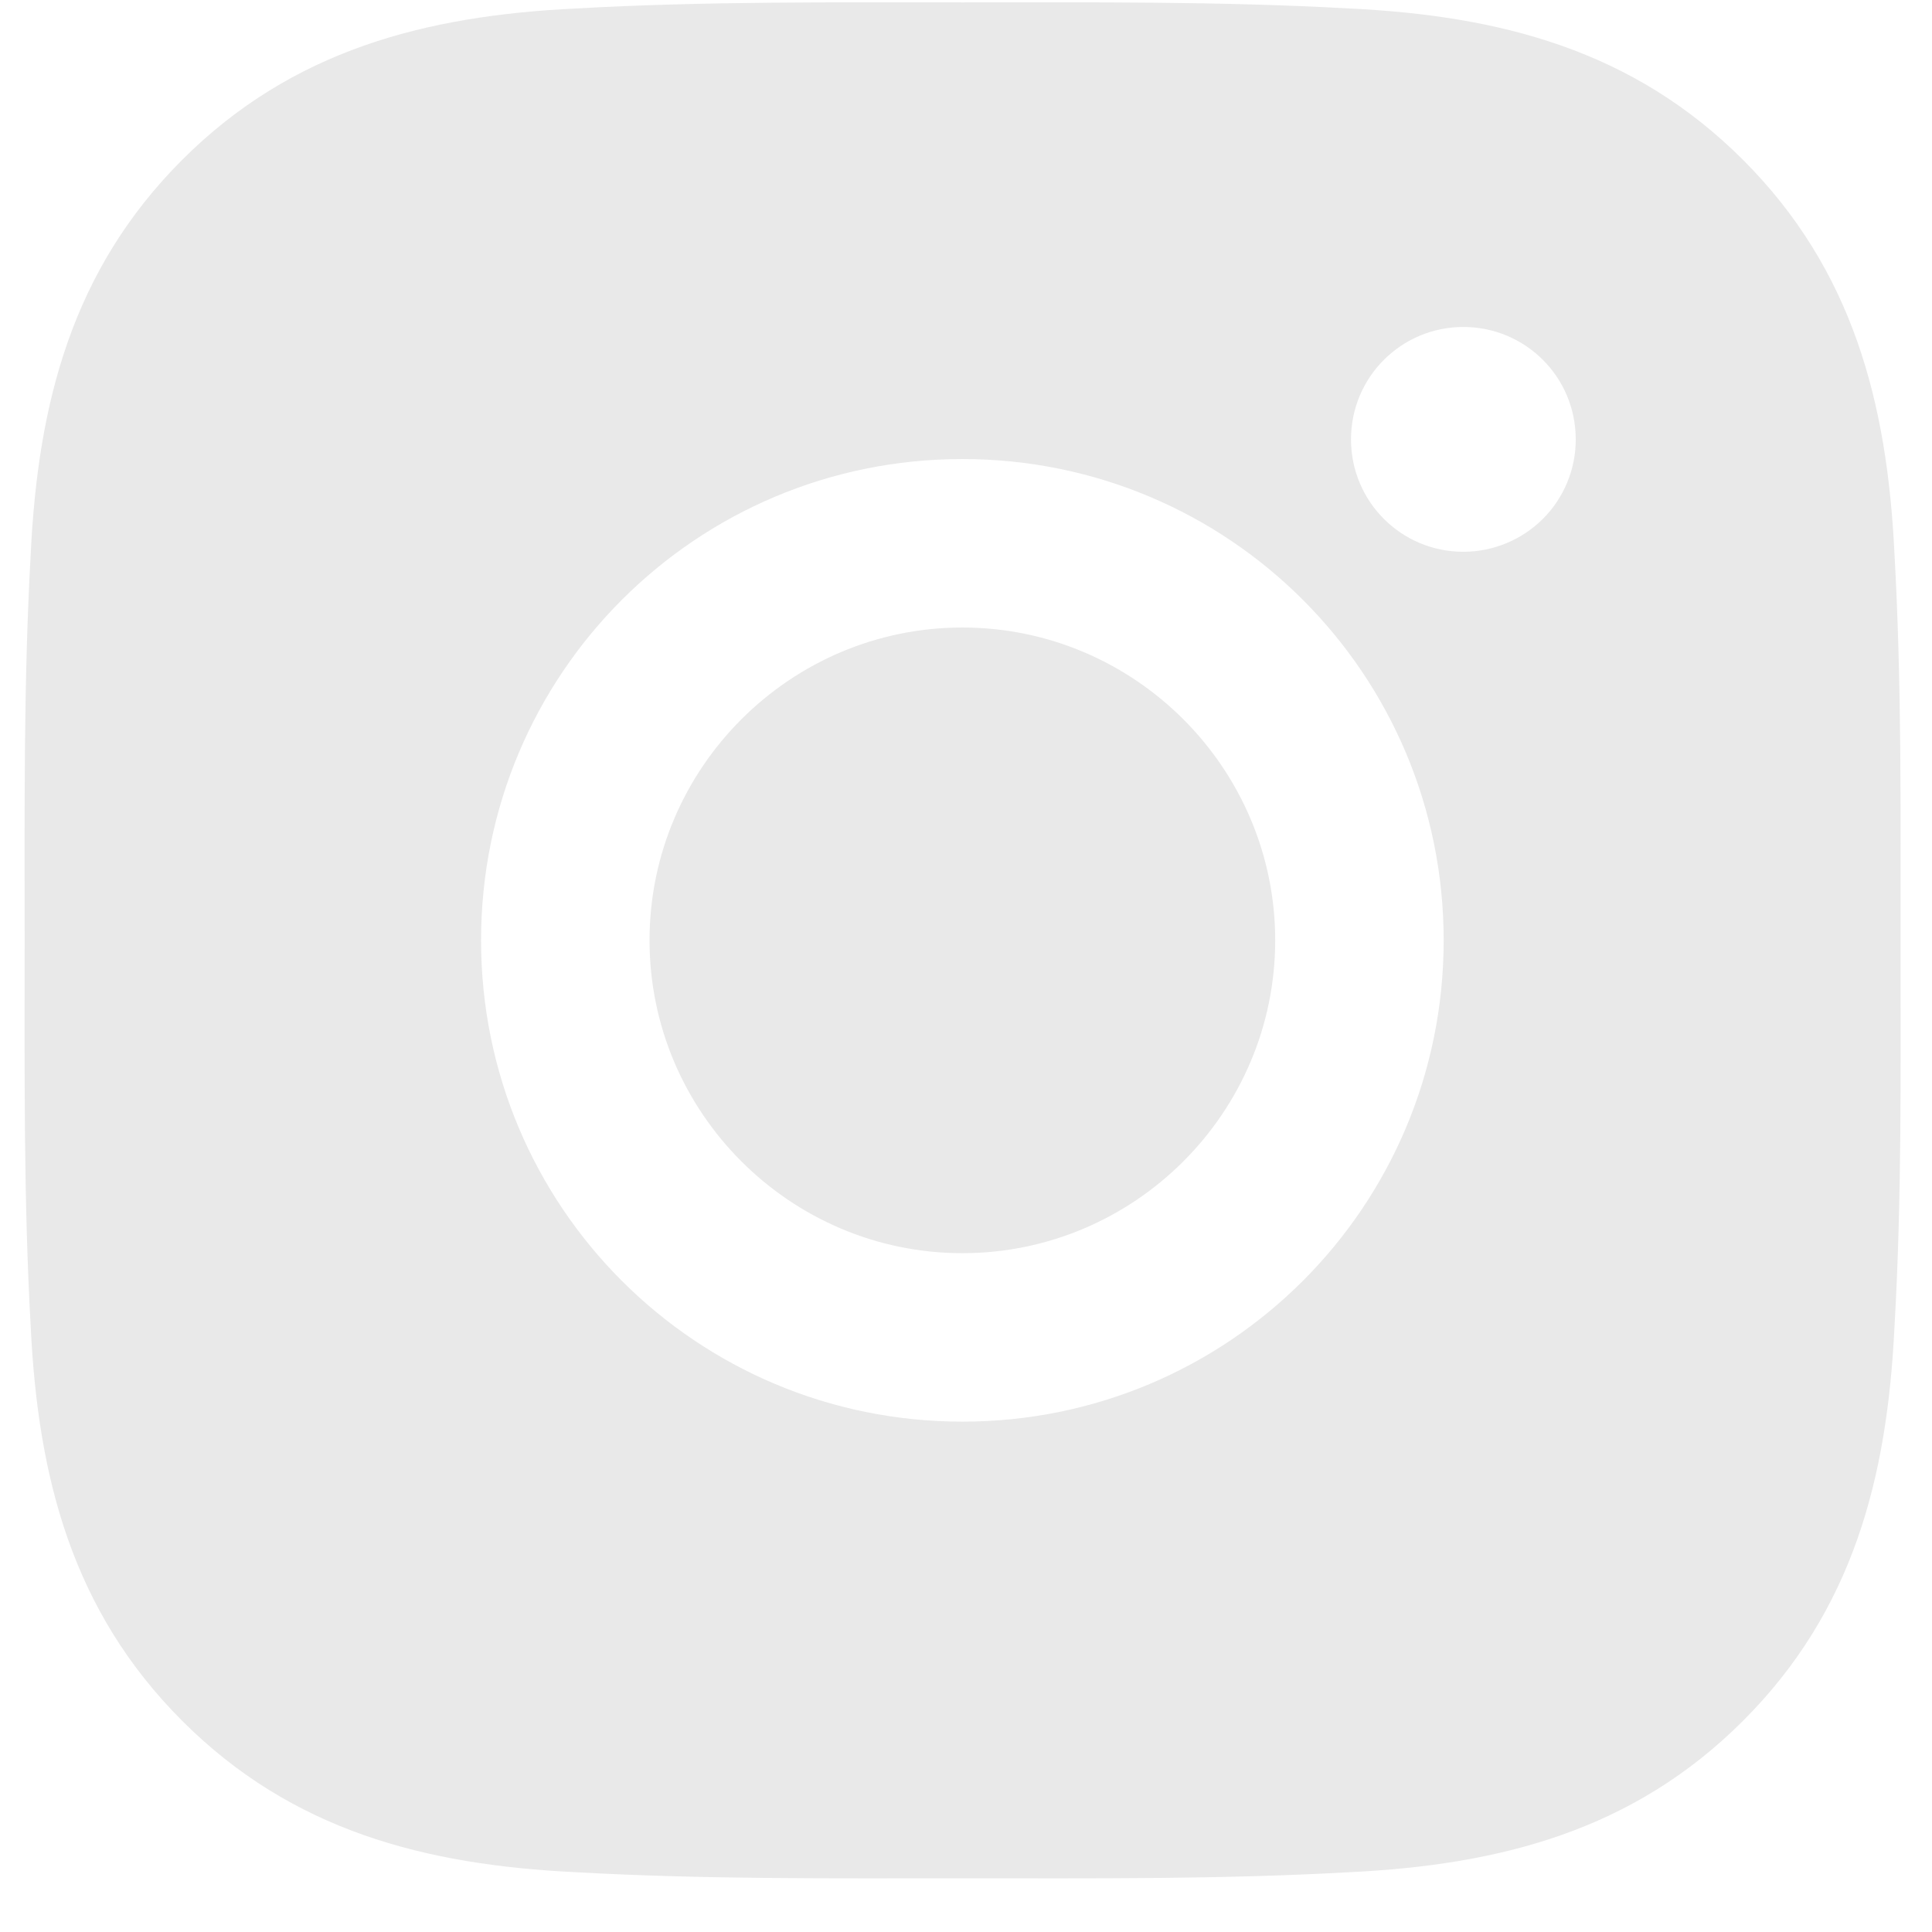 <svg width="25" height="25" viewBox="0 0 25 25" fill="none" xmlns="http://www.w3.org/2000/svg">
<path d="M12.453 8.12C10.224 8.12 8.405 9.939 8.405 12.168C8.405 14.397 10.224 16.216 12.453 16.216C14.682 16.216 16.501 14.397 16.501 12.168C16.501 9.939 14.682 8.12 12.453 8.12ZM24.593 12.168C24.593 10.492 24.608 8.831 24.514 7.158C24.42 5.215 23.977 3.49 22.555 2.069C21.131 0.645 19.41 0.204 17.466 0.11C15.79 0.016 14.129 0.031 12.456 0.031C10.78 0.031 9.119 0.016 7.446 0.11C5.503 0.204 3.778 0.648 2.357 2.069C0.933 3.493 0.492 5.215 0.398 7.158C0.304 8.834 0.319 10.495 0.319 12.168C0.319 13.841 0.304 15.505 0.398 17.178C0.492 19.122 0.936 20.846 2.357 22.267C3.781 23.692 5.503 24.132 7.446 24.226C9.122 24.32 10.783 24.305 12.456 24.305C14.132 24.305 15.793 24.32 17.466 24.226C19.41 24.132 21.134 23.689 22.555 22.267C23.98 20.843 24.42 19.122 24.514 17.178C24.611 15.505 24.593 13.844 24.593 12.168ZM12.453 18.396C9.007 18.396 6.225 15.614 6.225 12.168C6.225 8.722 9.007 5.94 12.453 5.94C15.899 5.94 18.681 8.722 18.681 12.168C18.681 15.614 15.899 18.396 12.453 18.396ZM18.936 7.14C18.131 7.14 17.482 6.49 17.482 5.685C17.482 4.881 18.131 4.231 18.936 4.231C19.741 4.231 20.39 4.881 20.39 5.685C20.391 5.876 20.353 6.066 20.28 6.242C20.207 6.419 20.1 6.579 19.965 6.714C19.83 6.849 19.669 6.956 19.493 7.029C19.316 7.102 19.127 7.14 18.936 7.14Z" fill="#E9E9E9"/>
</svg>
